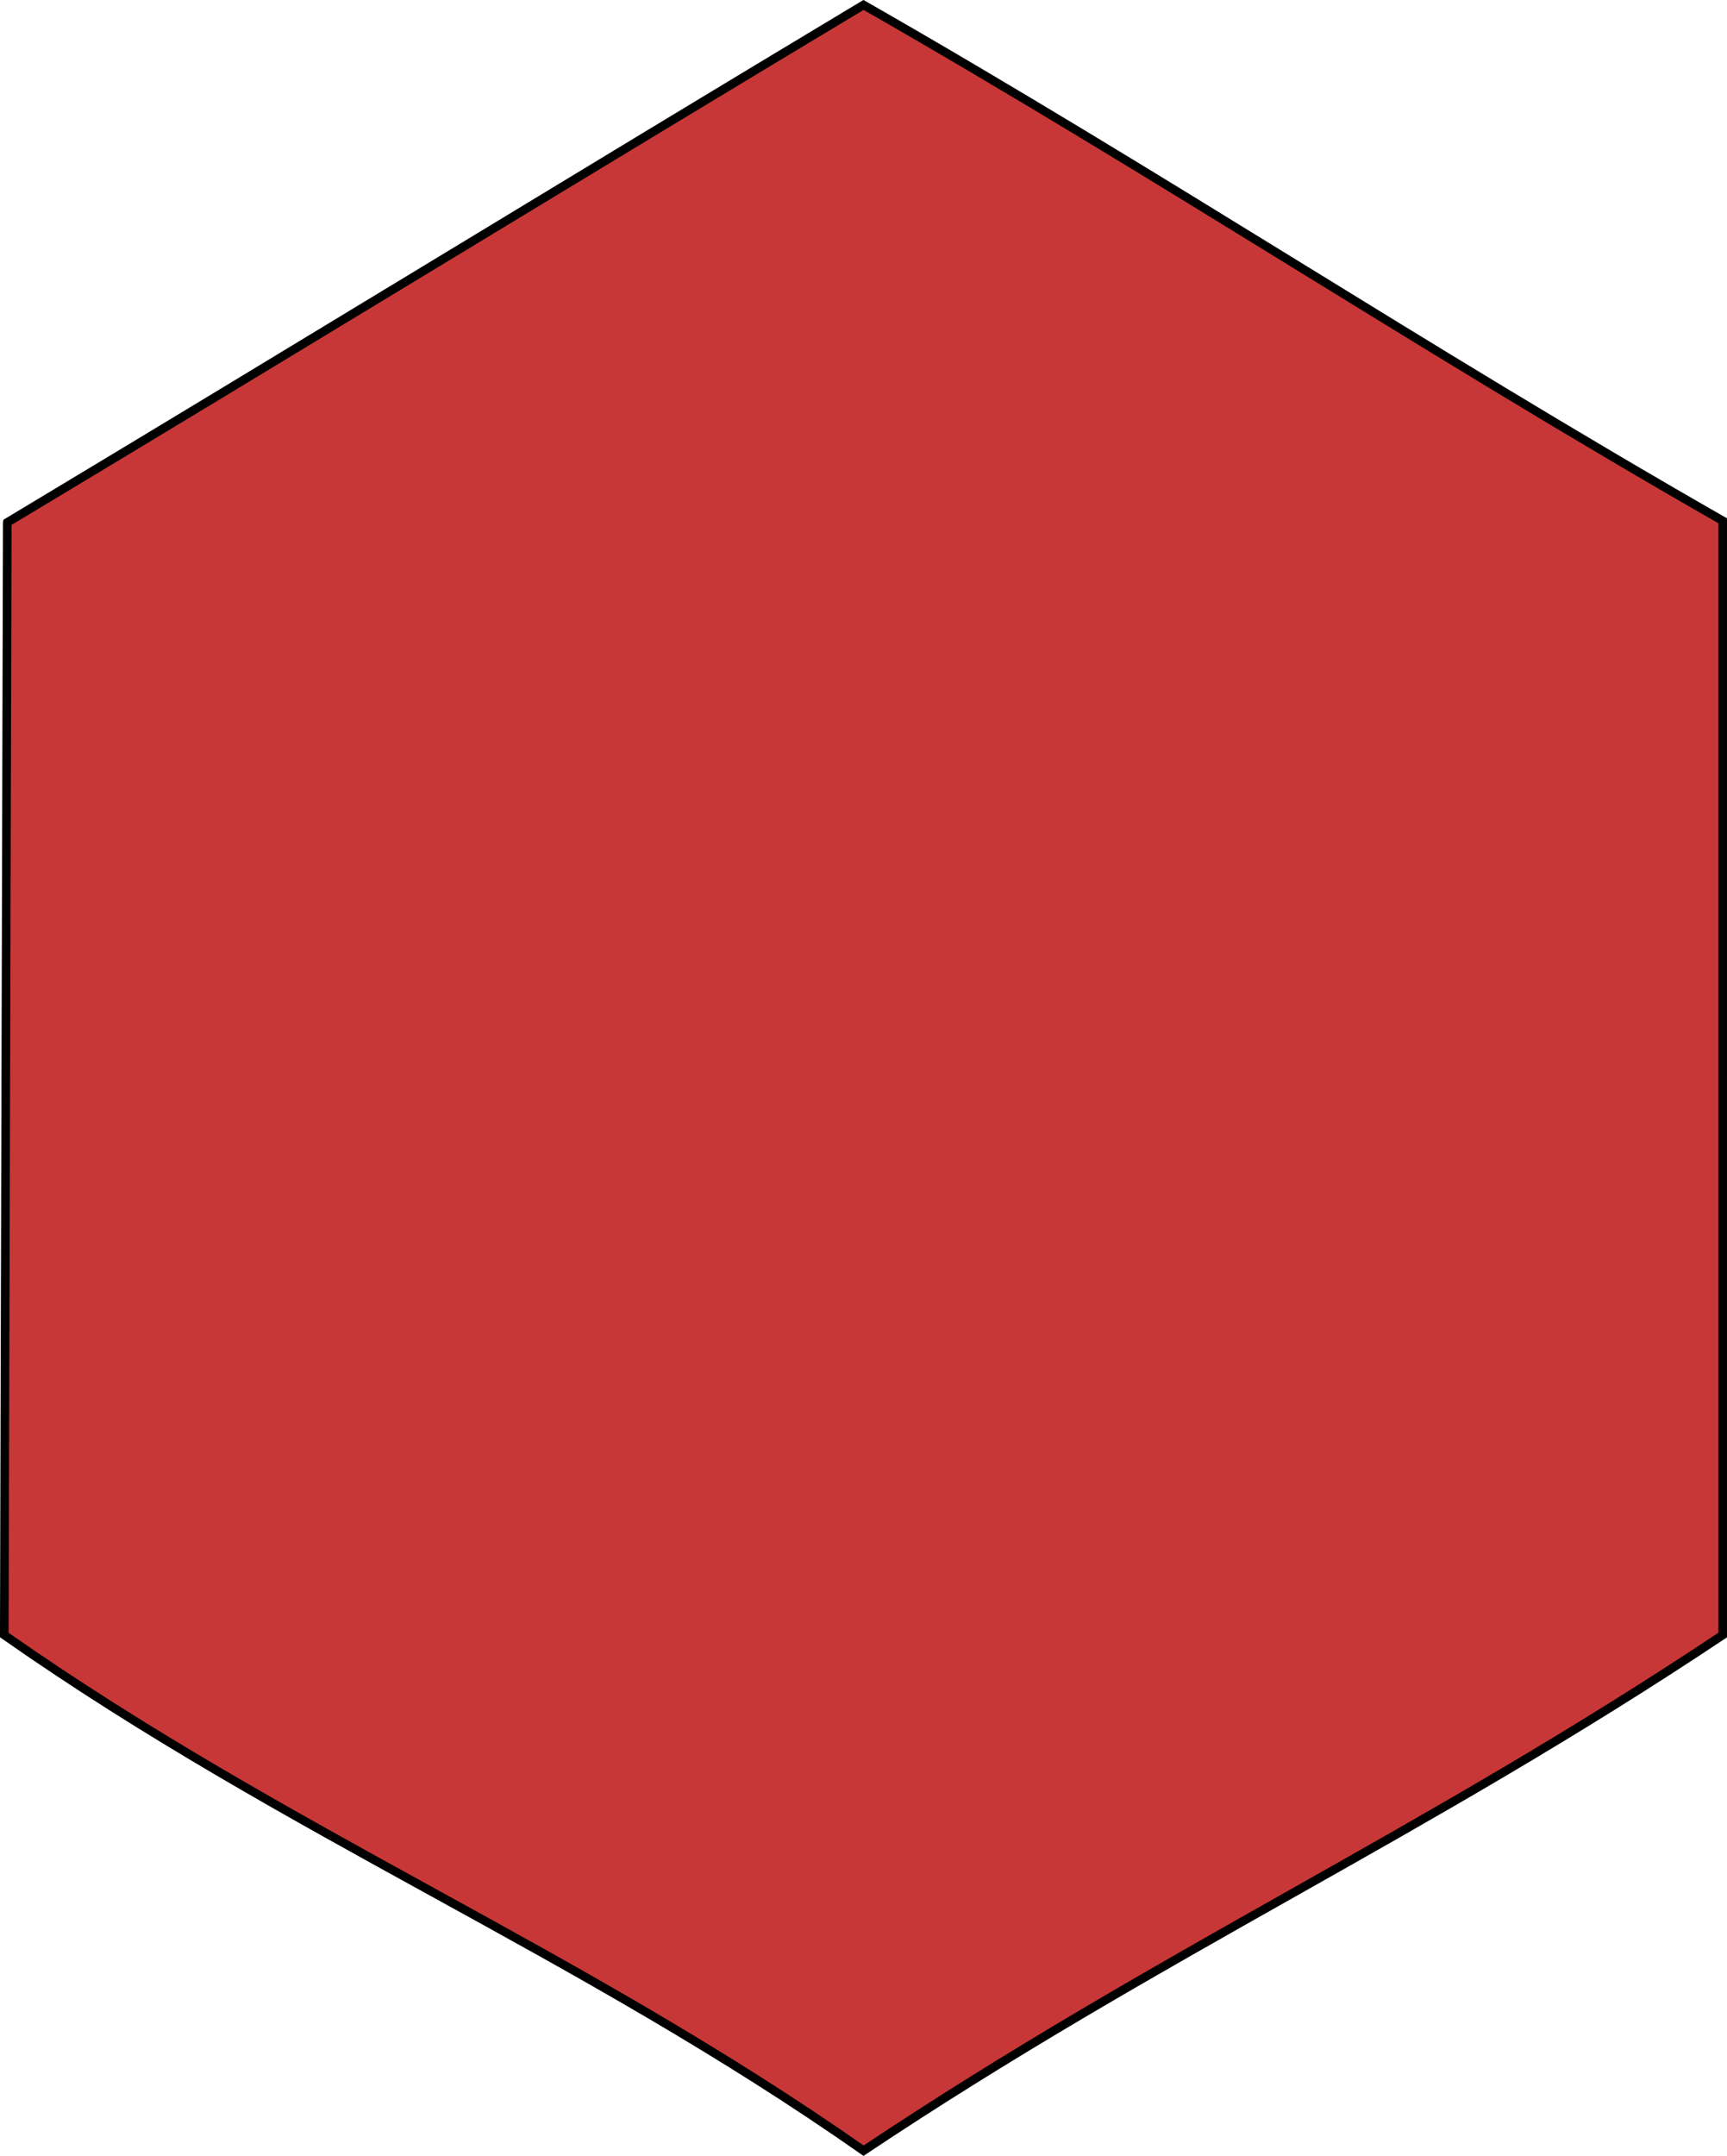 <?xml version="1.0" encoding="UTF-8" standalone="no"?>
<!-- Created with Inkscape (http://www.inkscape.org/) -->

<svg
   width="53.182mm"
   height="66.347mm"
   viewBox="0 0 53.182 66.347"
   version="1.1"
   id="svg5"
   sodipodi:docname="basic hexagon.svg"
   inkscape:version="1.1.2 (b8e25be833, 2022-02-05)"
   xmlns:inkscape="http://www.inkscape.org/namespaces/inkscape"
   xmlns:sodipodi="http://sodipodi.sourceforge.net/DTD/sodipodi-0.dtd"
   xmlns="http://www.w3.org/2000/svg"
   xmlns:svg="http://www.w3.org/2000/svg">
  <sodipodi:namedview
     id="namedview8666"
     pagecolor="#ffffff"
     bordercolor="#666666"
     borderopacity="1.0"
     inkscape:pageshadow="2"
     inkscape:pageopacity="0.0"
     inkscape:pagecheckerboard="0"
     inkscape:document-units="mm"
     showgrid="false"
     fit-margin-top="0"
     fit-margin-left="0"
     fit-margin-right="0"
     fit-margin-bottom="0"
     inkscape:zoom="0.7198092"
     inkscape:cx="-9.0301707"
     inkscape:cy="404.96843"
     inkscape:window-width="1920"
     inkscape:window-height="1001"
     inkscape:window-x="-9"
     inkscape:window-y="-9"
     inkscape:window-maximized="1"
     inkscape:current-layer="svg5" />
  <defs
     id="defs2" />
  <g
     id="layer1"
     transform="translate(-60.722,-50.118)">
    <path
       id="path442"
       style="fill:#c83737;stroke:#000000;stroke-width:0.265px;stroke-linecap:butt;stroke-linejoin:miter;stroke-opacity:1"
       d="m 60.946,66.197 -0.092,34.239 c 8.79,6.152 17.671,9.716 26.461,15.868 9.229,-6.152 17.226,-9.716 26.456,-15.868 l 1.9e-4,-34.291 c -9.23,-5.274 -17.228,-10.601 -26.458,-15.875 -8.789,5.273 -17.577,10.653 -26.367,15.926 z" />
  </g>
</svg>
